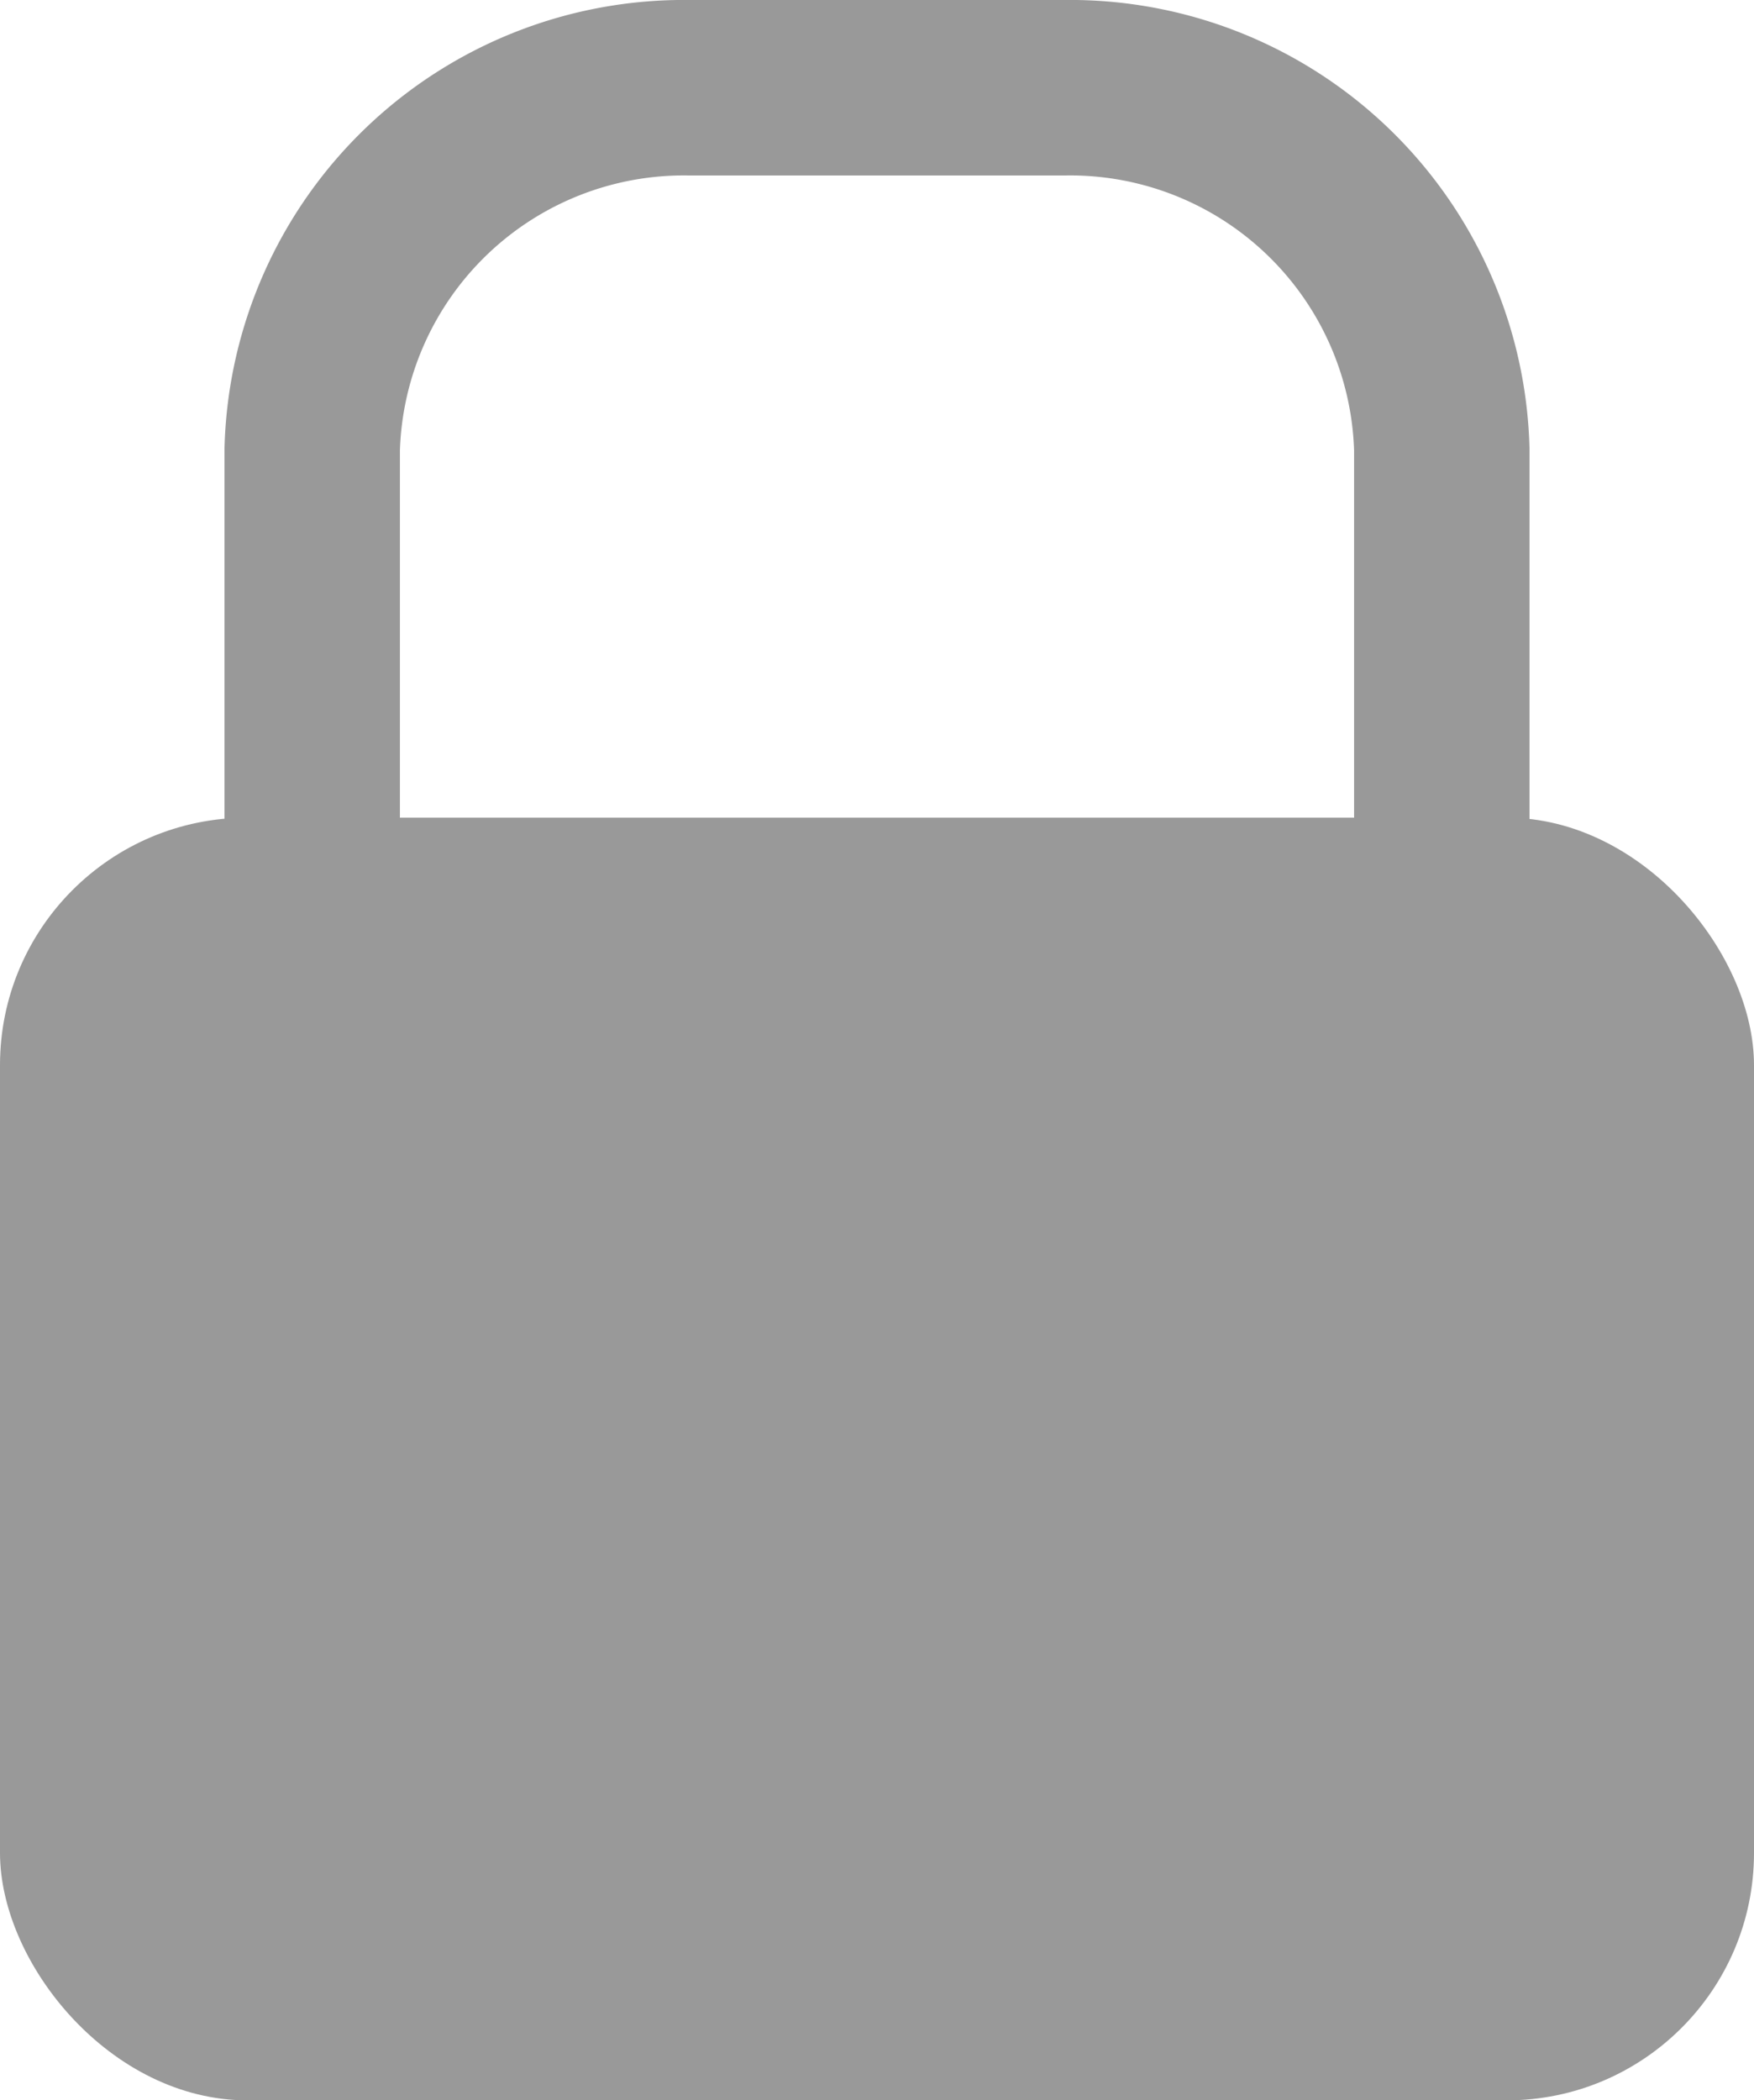 <svg xmlns="http://www.w3.org/2000/svg" viewBox="0 0 10 11.97">
  <g data-name="Layer 2">
    <g data-name="Layer 1">
      <rect width="10" height="7.31" y="4.66" fill="#999" rx="1.41" ry="1.41"/>
      <path fill="none" stroke="#999" stroke-miterlimit="10" d="M1.78 5.66v-3.1A2.12 2.12 0 0 1 3.93.5h2.14a2.12 2.12 0 0 1 2.15 2.06v3.1"/>
    </g>
  </g>
</svg>
